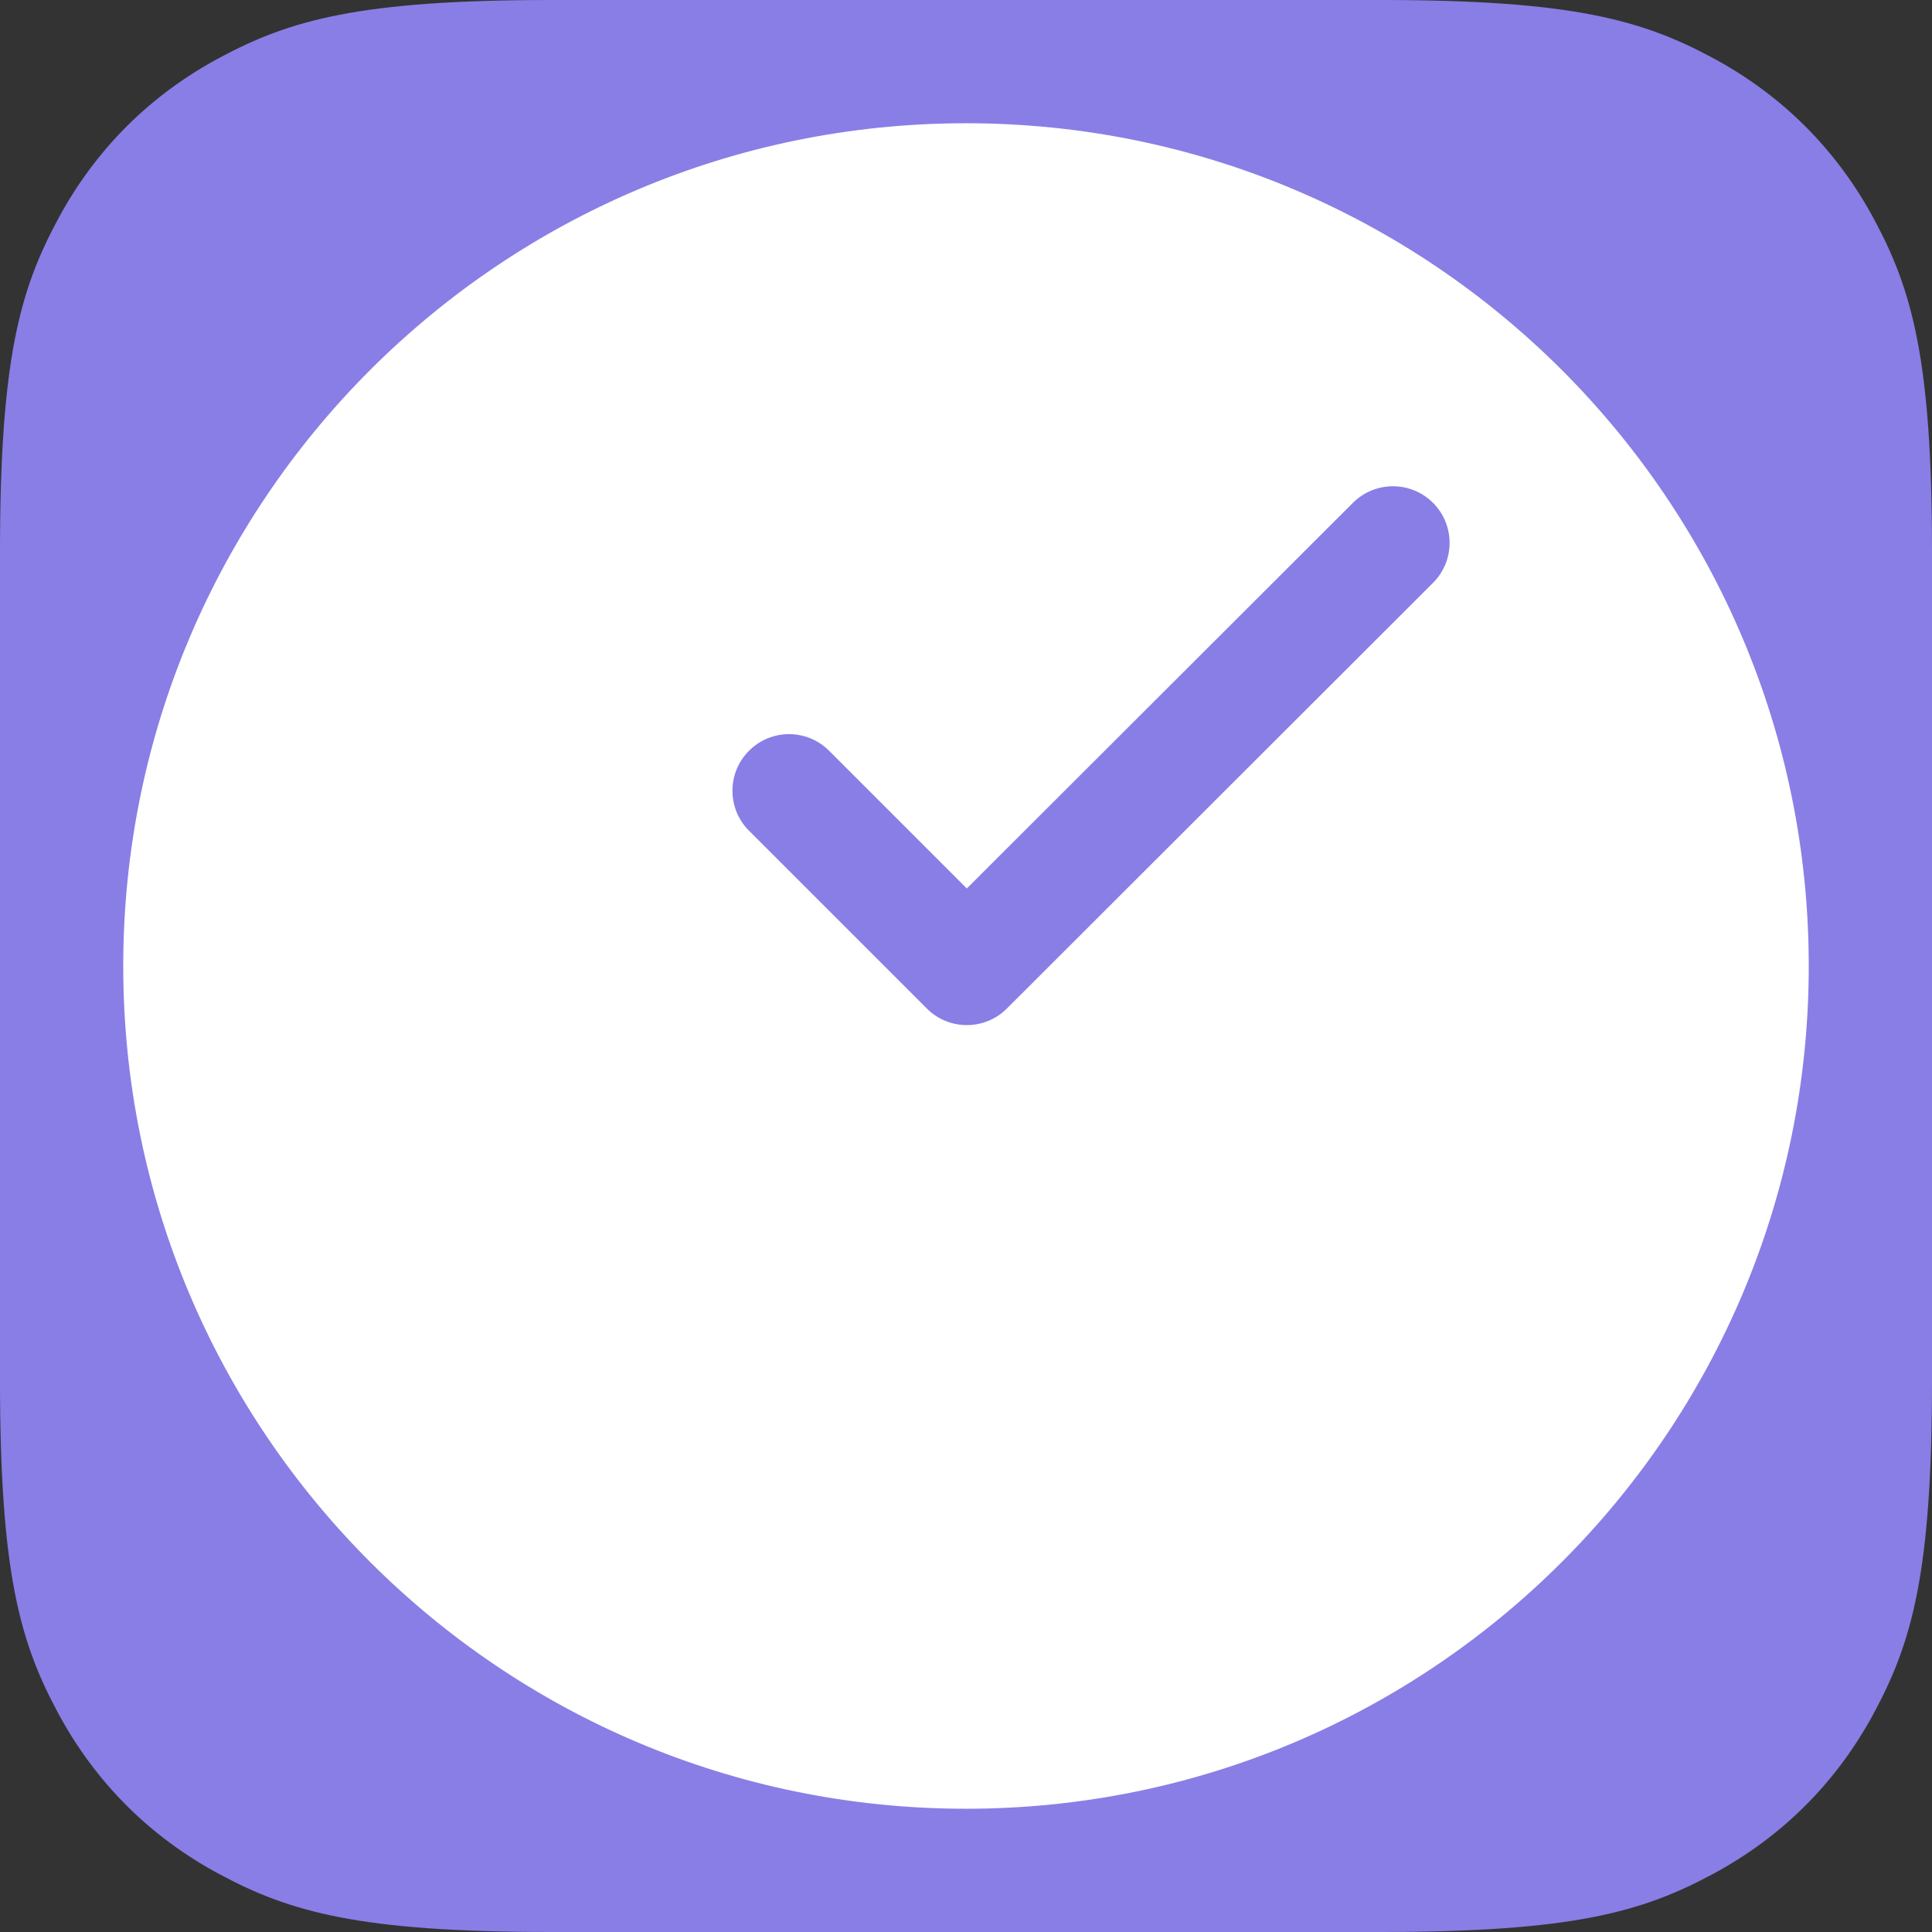 <?xml version="1.0" encoding="UTF-8"?>
<svg width="24px" height="24px" viewBox="0 0 24 24" version="1.1" xmlns="http://www.w3.org/2000/svg" xmlns:xlink="http://www.w3.org/1999/xlink">
    <rect x="0" y="0" width="24" height="24" fill="#333333" stroke="none"/>
    <!-- Generator: Sketch 49.3 (51167) - http://www.bohemiancoding.com/sketch -->
    <title>Tasklogue</title>
    <desc>Created with Sketch.</desc>
    <defs></defs>
    <g id="@tomgraham.me" stroke="none" stroke-width="1" fill="none" fill-rule="evenodd">
        <g id="Desktop-HD" transform="translate(-204, -843)">
            <g id="Group" transform="translate(184, 823)">
                <g id="Tasklogue" transform="translate(20, 20)">
                    <circle id="Mask" fill="#FFFFFF" cx="12" cy="12" r="10.5"></circle>
                    <path d="M12.01,11.037 L16.807,6.246 C17.082,5.972 17.527,5.972 17.802,6.247 C18.076,6.522 18.076,6.967 17.801,7.241 L12.507,12.529 C12.232,12.803 11.787,12.803 11.513,12.528 L9.305,10.32 C9.03,10.046 9.03,9.6 9.305,9.326 C9.579,9.051 10.025,9.051 10.299,9.326 L12.01,11.037 Z M6.85,-2.76763582e-16 L17.15,2.76763582e-16 C19.532,-1.60807611e-16 20.395,0.248 21.266,0.714 C22.137,1.179 22.821,1.863 23.286,2.734 C23.752,3.605 24,4.468 24,6.85 L24,17.15 C24,19.532 23.752,20.395 23.286,21.266 C22.821,22.137 22.137,22.821 21.266,23.286 C20.395,23.752 19.532,24 17.15,24 L6.85,24 C4.468,24 3.605,23.752 2.734,23.286 C1.863,22.821 1.179,22.137 0.714,21.266 C0.248,20.395 1.07205074e-16,19.532 -1.84509055e-16,17.15 L1.84509055e-16,6.85 C-1.07205074e-16,4.468 0.248,3.605 0.714,2.734 C1.179,1.863 1.863,1.179 2.734,0.714 C3.605,0.248 4.468,1.60807611e-16 6.85,-2.76763582e-16 Z M12,22.469 C17.782,22.469 22.469,17.782 22.469,12 C22.469,6.218 17.782,1.531 12,1.531 C6.218,1.531 1.531,6.218 1.531,12 C1.531,17.782 6.218,22.469 12,22.469 Z" fill="#897EE6"></path>
                </g>
            </g>
        </g>
    </g>
</svg>
